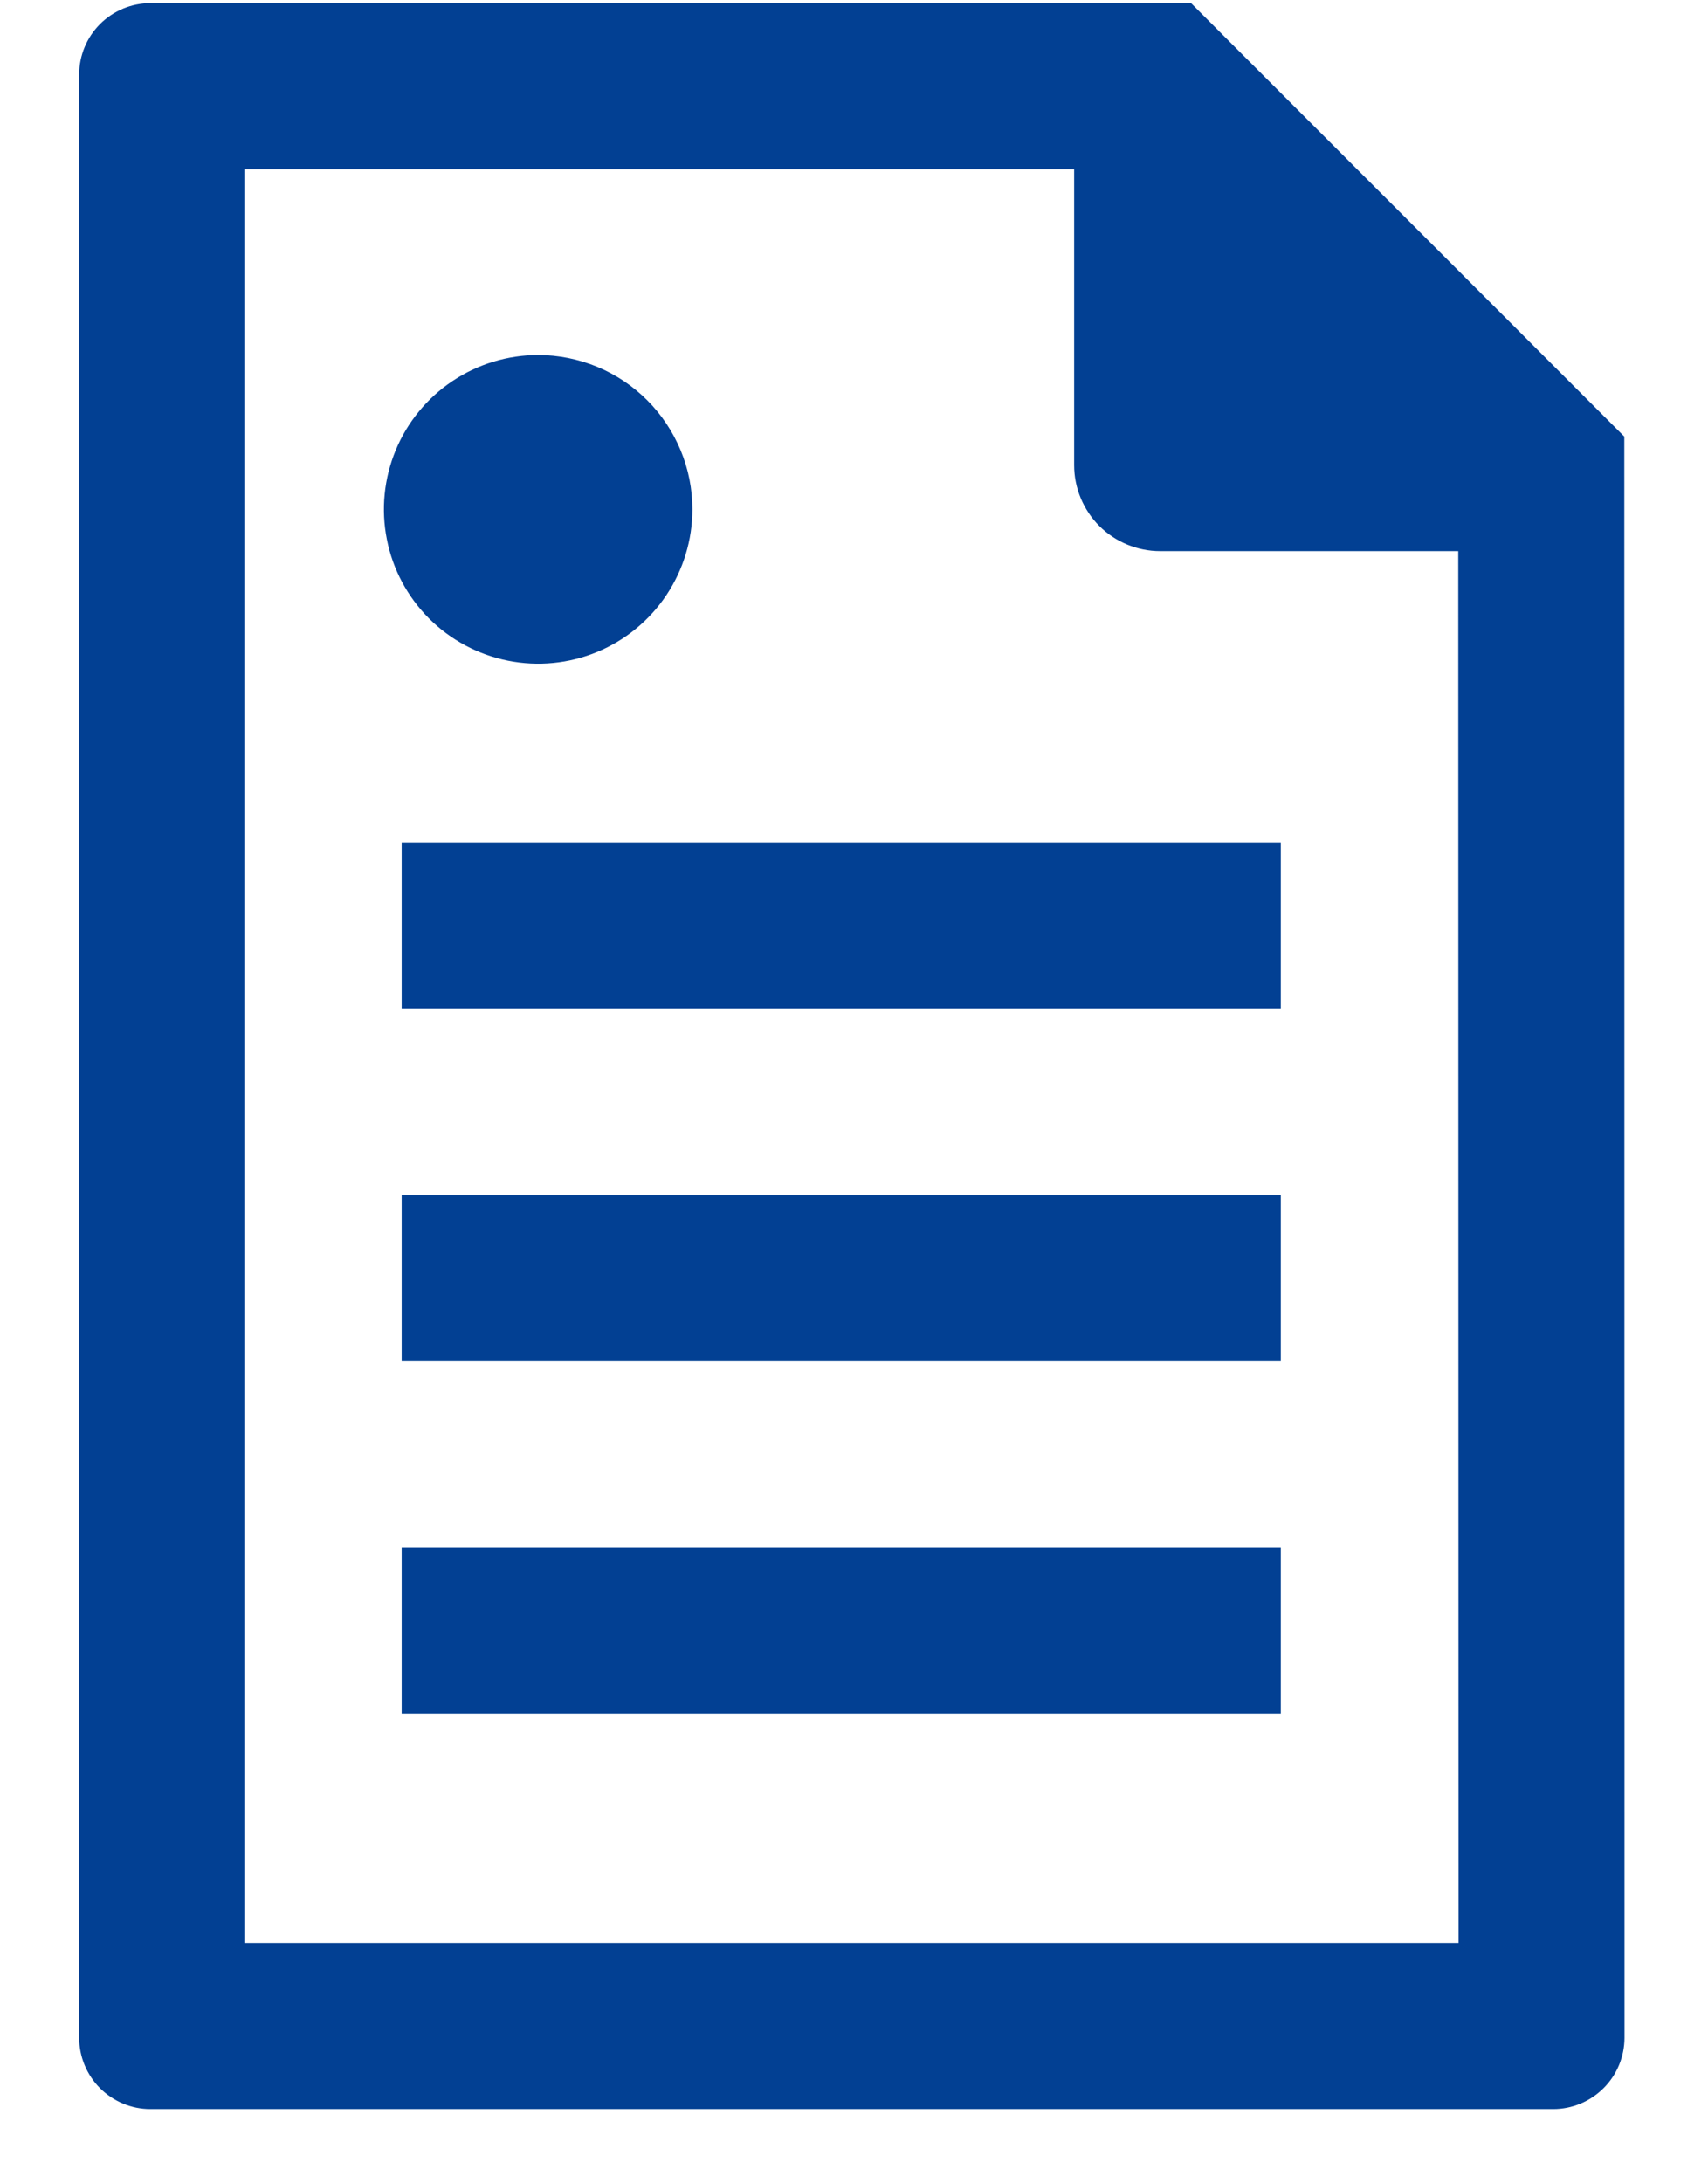 <svg width="18" height="23" viewBox="0 0 18 23" fill="none" xmlns="http://www.w3.org/2000/svg">
<path d="M17.12 21.469C17.119 21.668 17.04 21.858 16.899 21.998C16.758 22.139 16.567 22.218 16.369 22.218H1.584C1.385 22.218 1.195 22.138 1.054 21.998C0.914 21.858 0.835 21.667 0.834 21.469V0.783C0.835 0.584 0.914 0.394 1.054 0.254C1.195 0.113 1.385 0.034 1.584 0.033H12.552L17.118 4.599L17.12 21.469ZM15.368 5.806H12.226C11.986 5.806 11.755 5.71 11.585 5.541C11.416 5.371 11.32 5.141 11.32 4.9V1.782H2.584V20.468H15.371L15.368 5.806ZM5.673 3.74C5.351 3.74 5.037 3.835 4.769 4.014C4.502 4.192 4.293 4.446 4.17 4.743C4.047 5.04 4.014 5.367 4.077 5.682C4.139 5.998 4.294 6.287 4.521 6.515C4.749 6.742 5.038 6.897 5.354 6.96C5.669 7.023 5.996 6.991 6.293 6.868C6.59 6.745 6.844 6.537 7.023 6.269C7.201 6.002 7.297 5.688 7.297 5.366C7.297 5.153 7.255 4.941 7.173 4.744C7.091 4.547 6.972 4.368 6.821 4.217C6.67 4.066 6.491 3.946 6.293 3.864C6.096 3.783 5.885 3.74 5.671 3.74H5.673ZM13.498 8.874H4.233V10.623H13.498V8.874ZM13.498 12.59H4.233V14.34H13.498V12.59ZM13.498 16.305H4.233V18.055H13.498V16.305Z" fill="#024093"/>
</svg>
